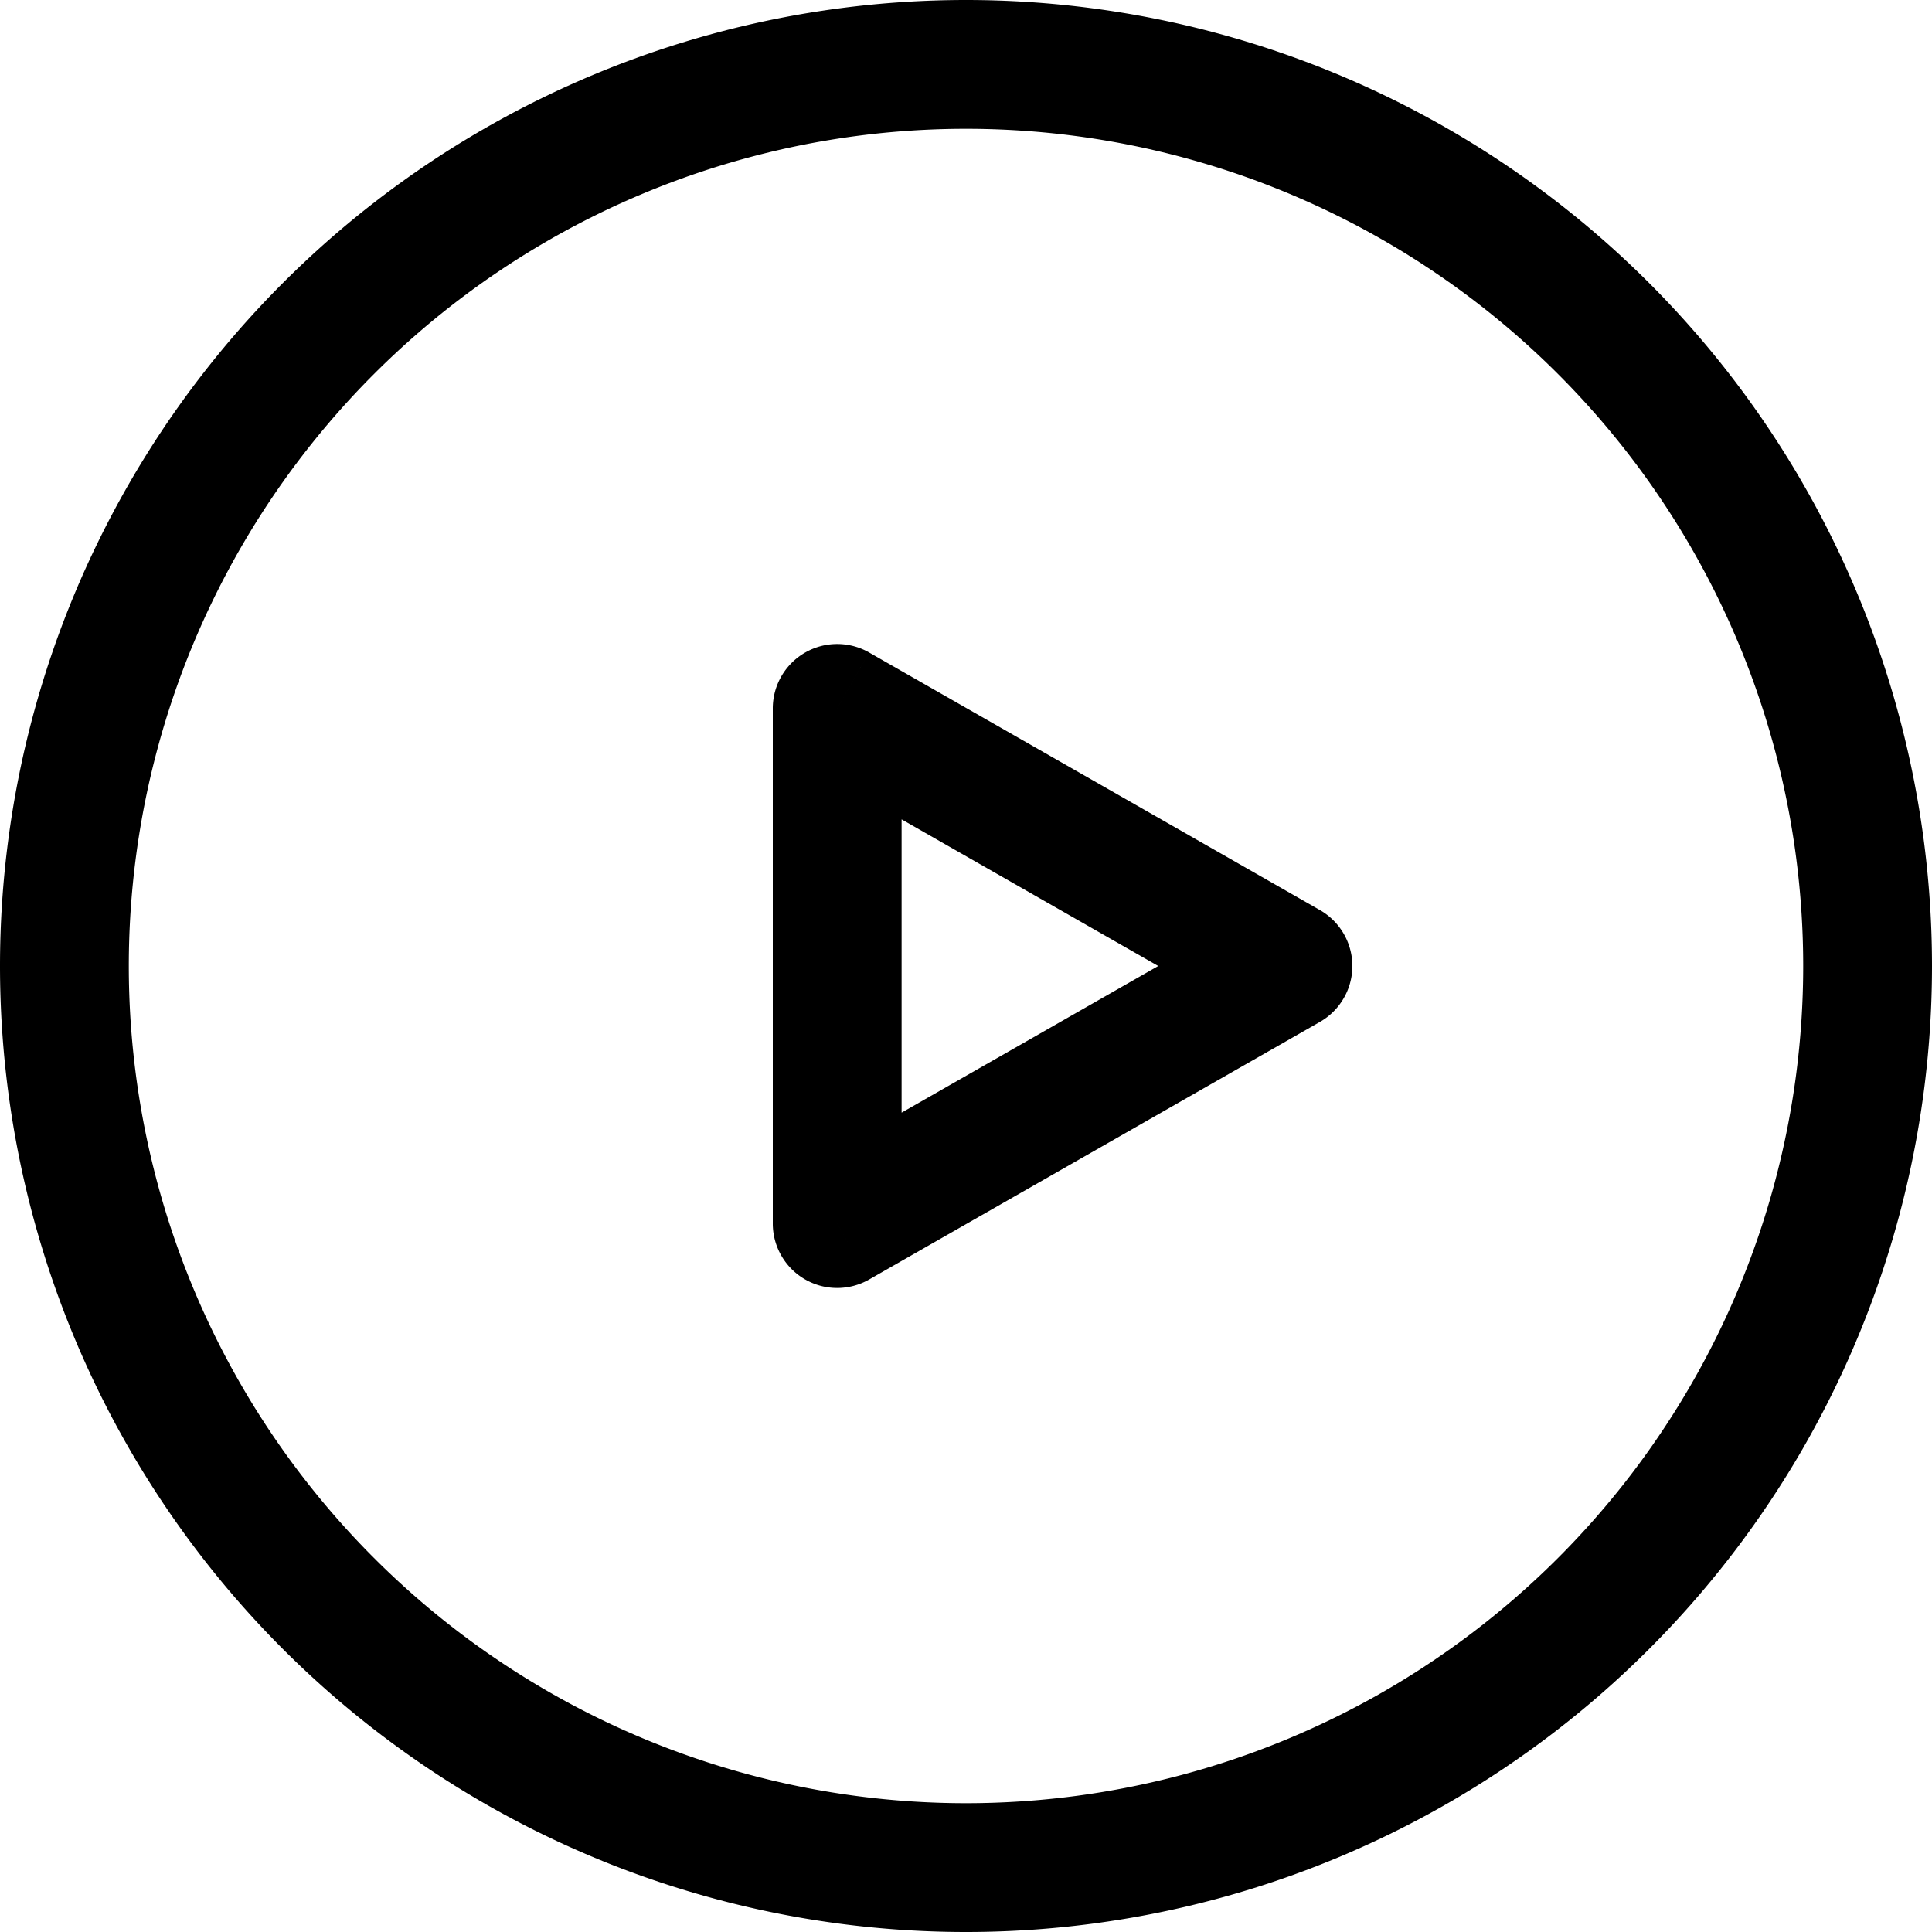 <svg xmlns="http://www.w3.org/2000/svg" width="3em" height="3em" viewBox="0 0 15 15"><path fill="currentColor" d="m6.5 5.5l.248-.434A.5.5 0 0 0 6 5.5zm0 4H6a.5.5 0 0 0 .748.434zm3.5-2l.248.434a.5.5 0 0 0 0-.868zM7.5 14A6.5 6.5 0 0 1 1 7.5H0A7.5 7.5 0 0 0 7.5 15zM14 7.5A6.5 6.5 0 0 1 7.5 14v1A7.5 7.5 0 0 0 15 7.5zM7.5 1A6.5 6.5 0 0 1 14 7.5h1A7.5 7.5 0 0 0 7.5 0zm0-1A7.5 7.5 0 0 0 0 7.5h1A6.5 6.5 0 0 1 7.5 1zM6 5.5v4h1v-4zm.748 4.434l3.5-2l-.496-.868l-3.5 2zm3.5-2.868l-3.5-2l-.496.868l3.5 2z"/></svg>
